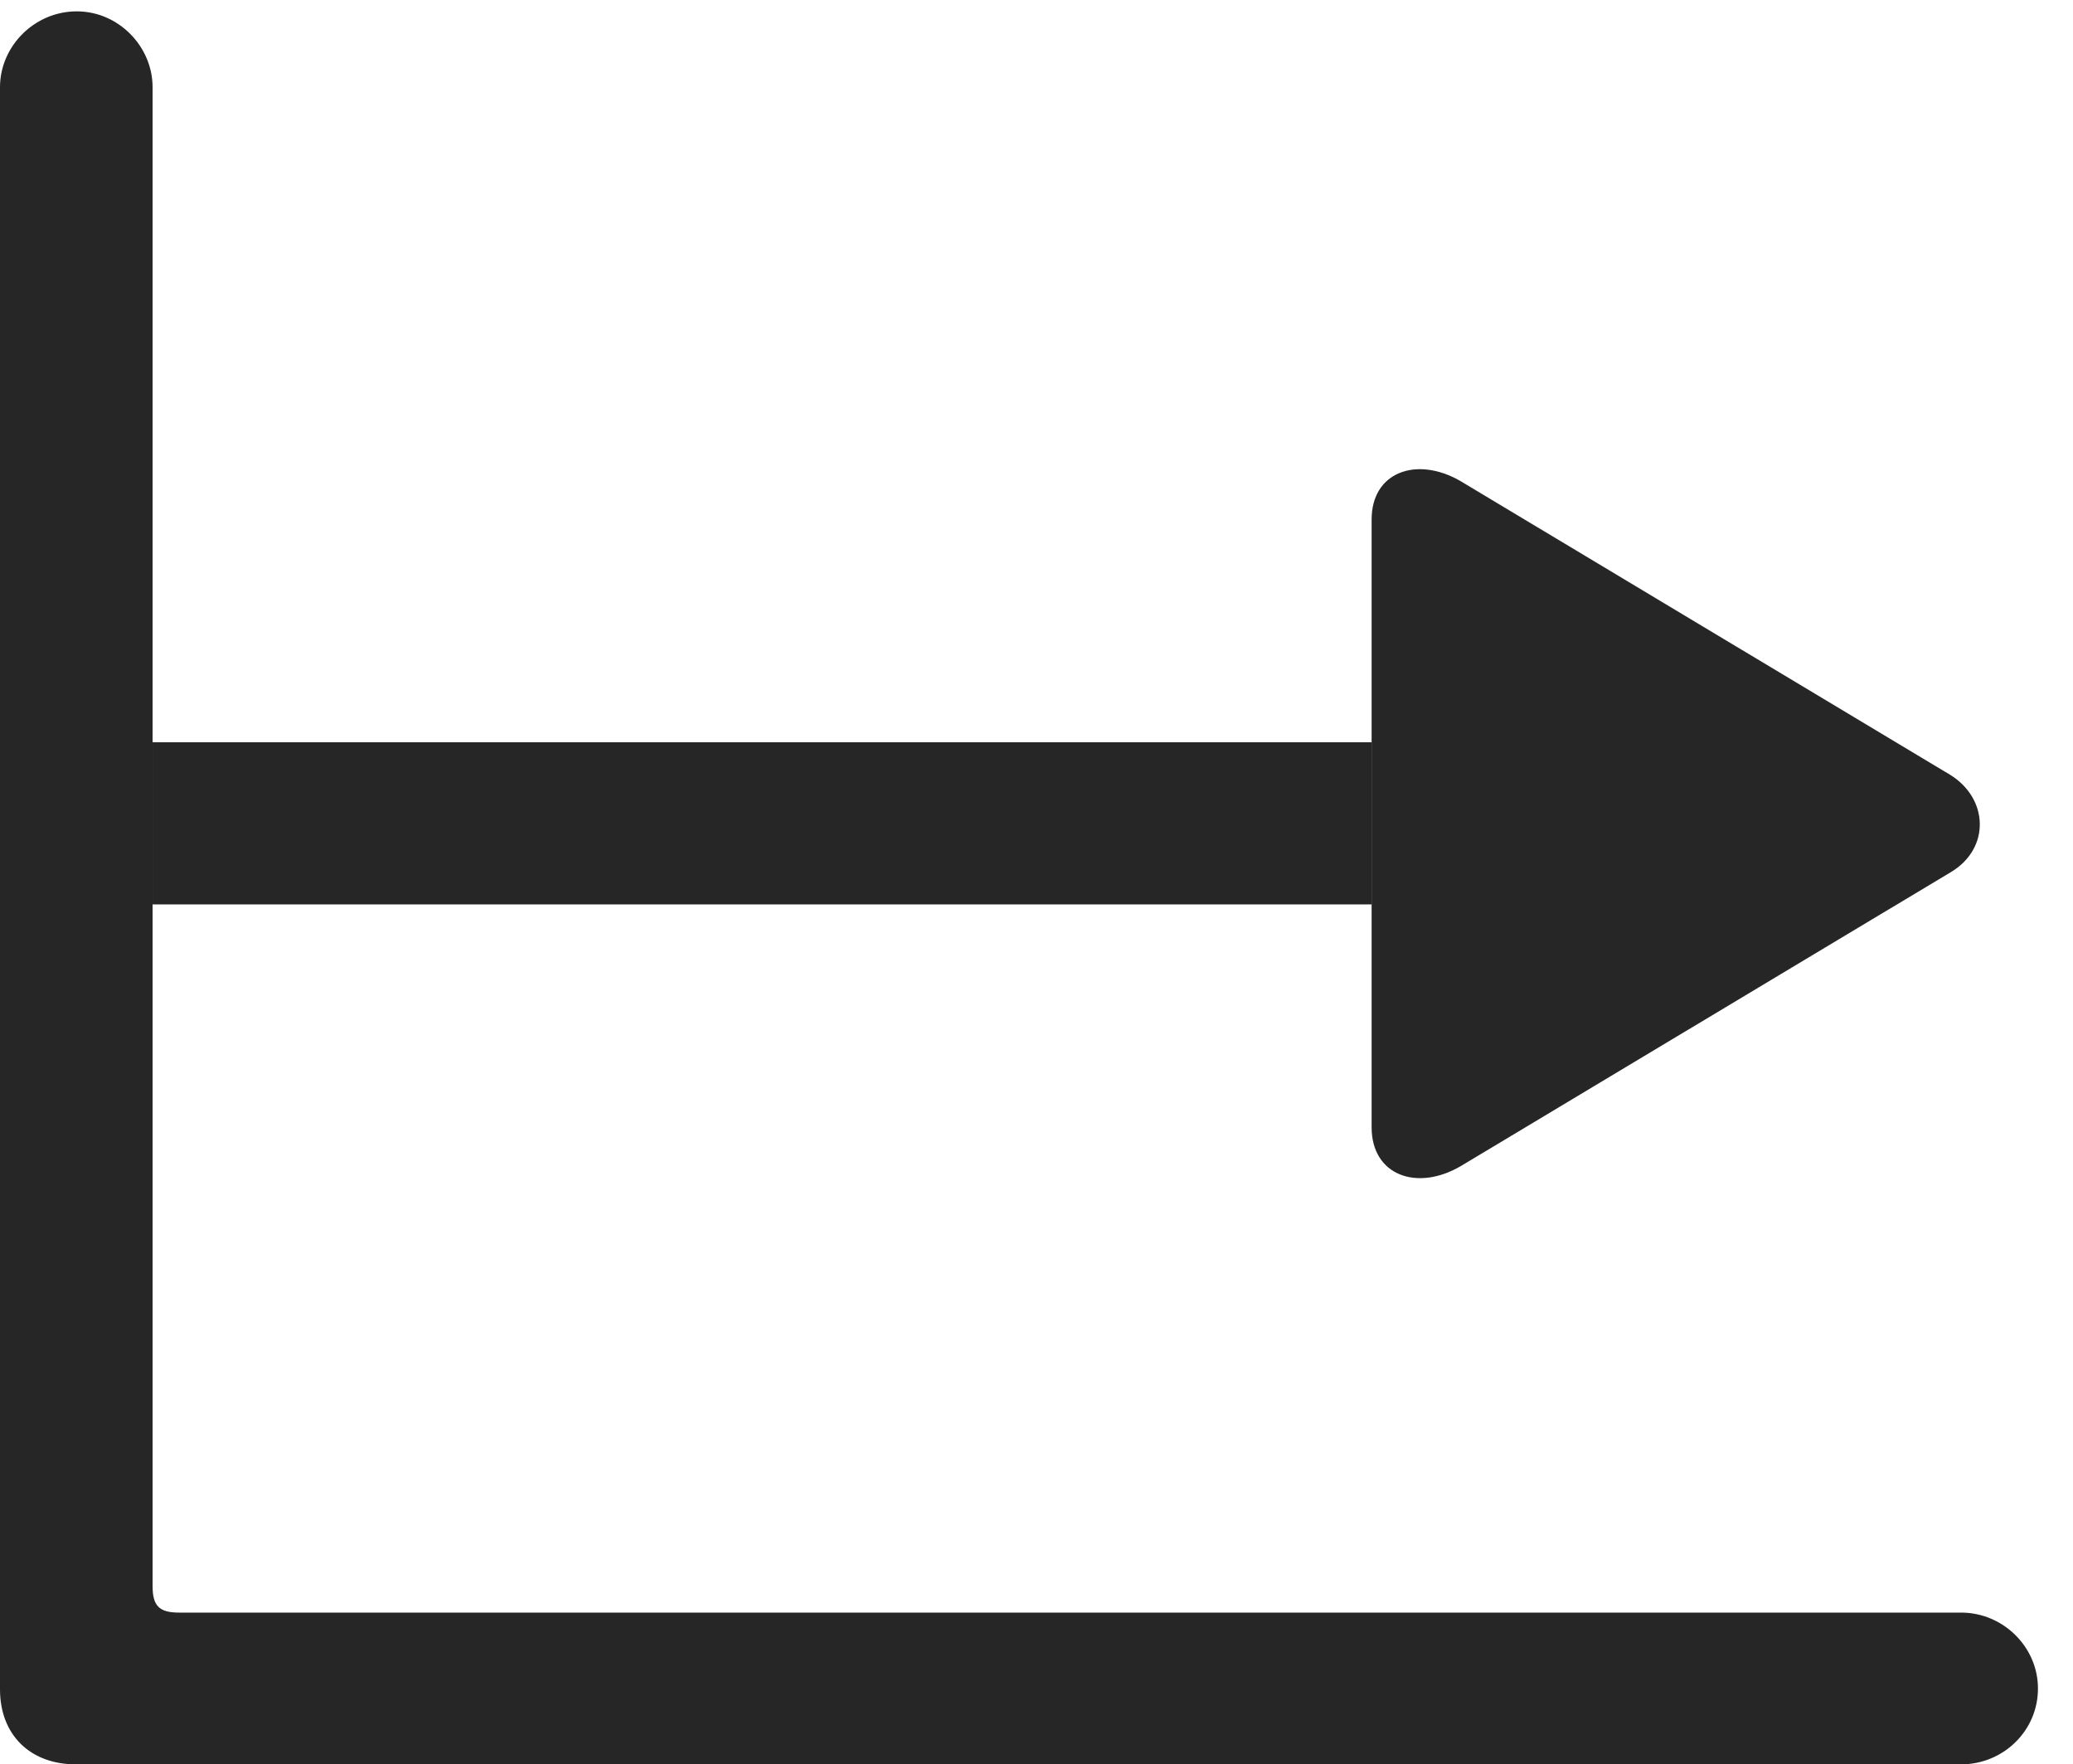 <?xml version="1.0" encoding="UTF-8"?>
<!--Generator: Apple Native CoreSVG 341-->
<!DOCTYPE svg
PUBLIC "-//W3C//DTD SVG 1.1//EN"
       "http://www.w3.org/Graphics/SVG/1.1/DTD/svg11.dtd">
<svg version="1.1" xmlns="http://www.w3.org/2000/svg" xmlns:xlink="http://www.w3.org/1999/xlink" viewBox="0 0 21.357 18.174">
 <g>
  <rect height="18.174" opacity="0" width="21.357" x="0" y="0"/>
  <path d="M14.131 9.316L1.572 9.316L1.572 7.646L14.131 7.646Z" fill="black" fill-opacity="0.85"/>
  <path d="M15.039 4.951L20.088 7.979C20.488 8.223 20.508 8.74 20.098 8.984L15.049 12.012C14.6 12.275 14.131 12.109 14.131 11.611L14.131 5.352C14.131 4.863 14.59 4.697 15.039 4.951Z" fill="black" fill-opacity="0.85"/>
  <path d="M0 17.402C0 17.871 0.312 18.174 0.781 18.174L20.205 18.174C20.635 18.174 20.996 17.832 20.996 17.393C20.996 16.963 20.635 16.611 20.205 16.611L1.846 16.611C1.641 16.611 1.572 16.543 1.572 16.338L1.572 0.898C1.572 0.479 1.221 0.117 0.791 0.117C0.352 0.117 0 0.479 0 0.898Z" fill="black" fill-opacity="0.85"/>
 </g>
</svg>

